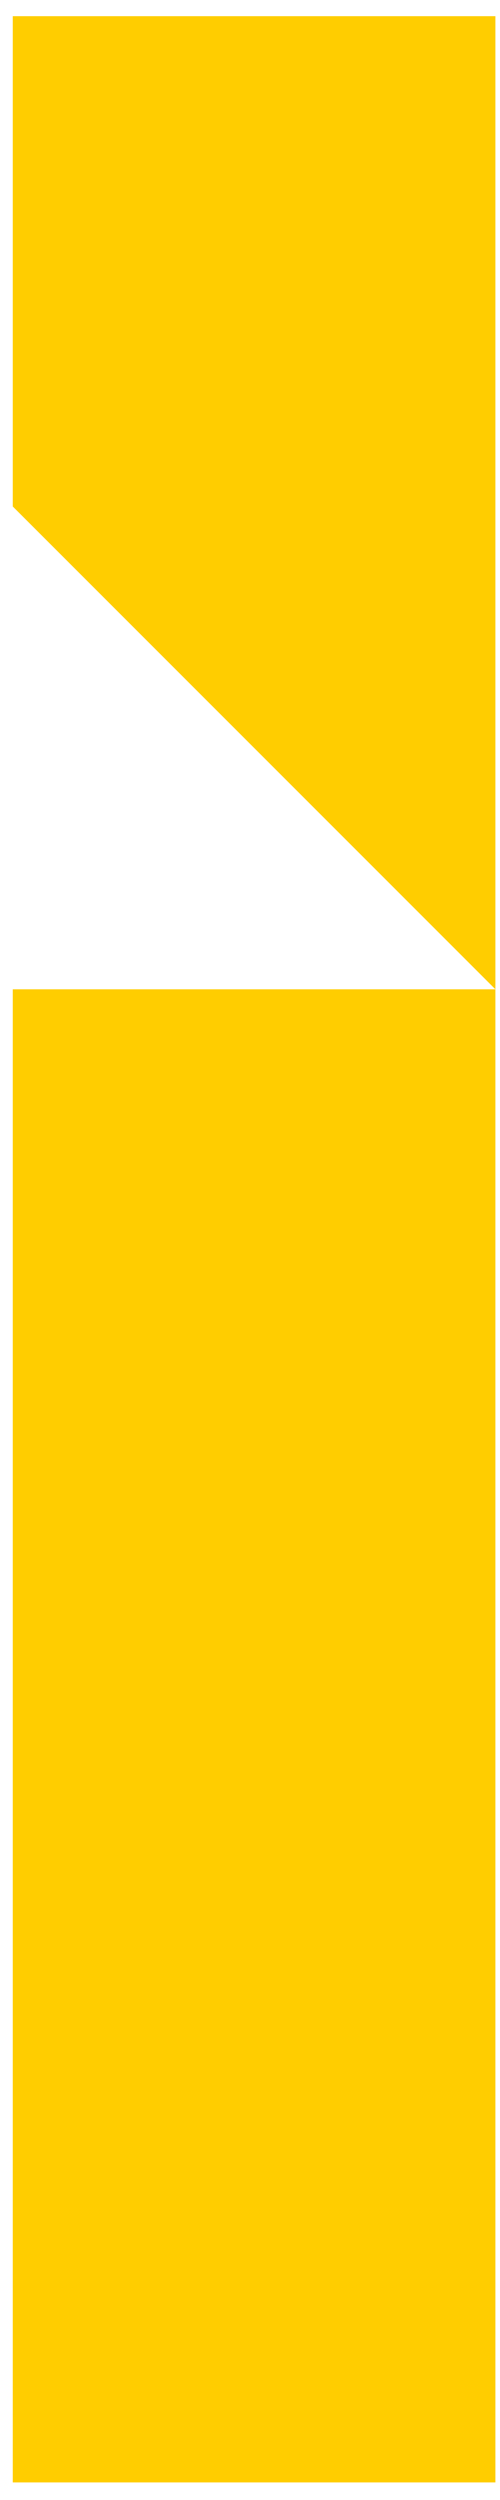 <svg width="26" height="130" viewBox="0 0 26 130" fill="none" xmlns="http://www.w3.org/2000/svg">
<path d="M25.761 51.444H0.664V129.086H25.761V51.444Z" fill="#FFCD00"/>
<path d="M25.761 0.841V51.444L0.664 26.337V0.841H25.761Z" fill="#FFCD00"/>
</svg>
